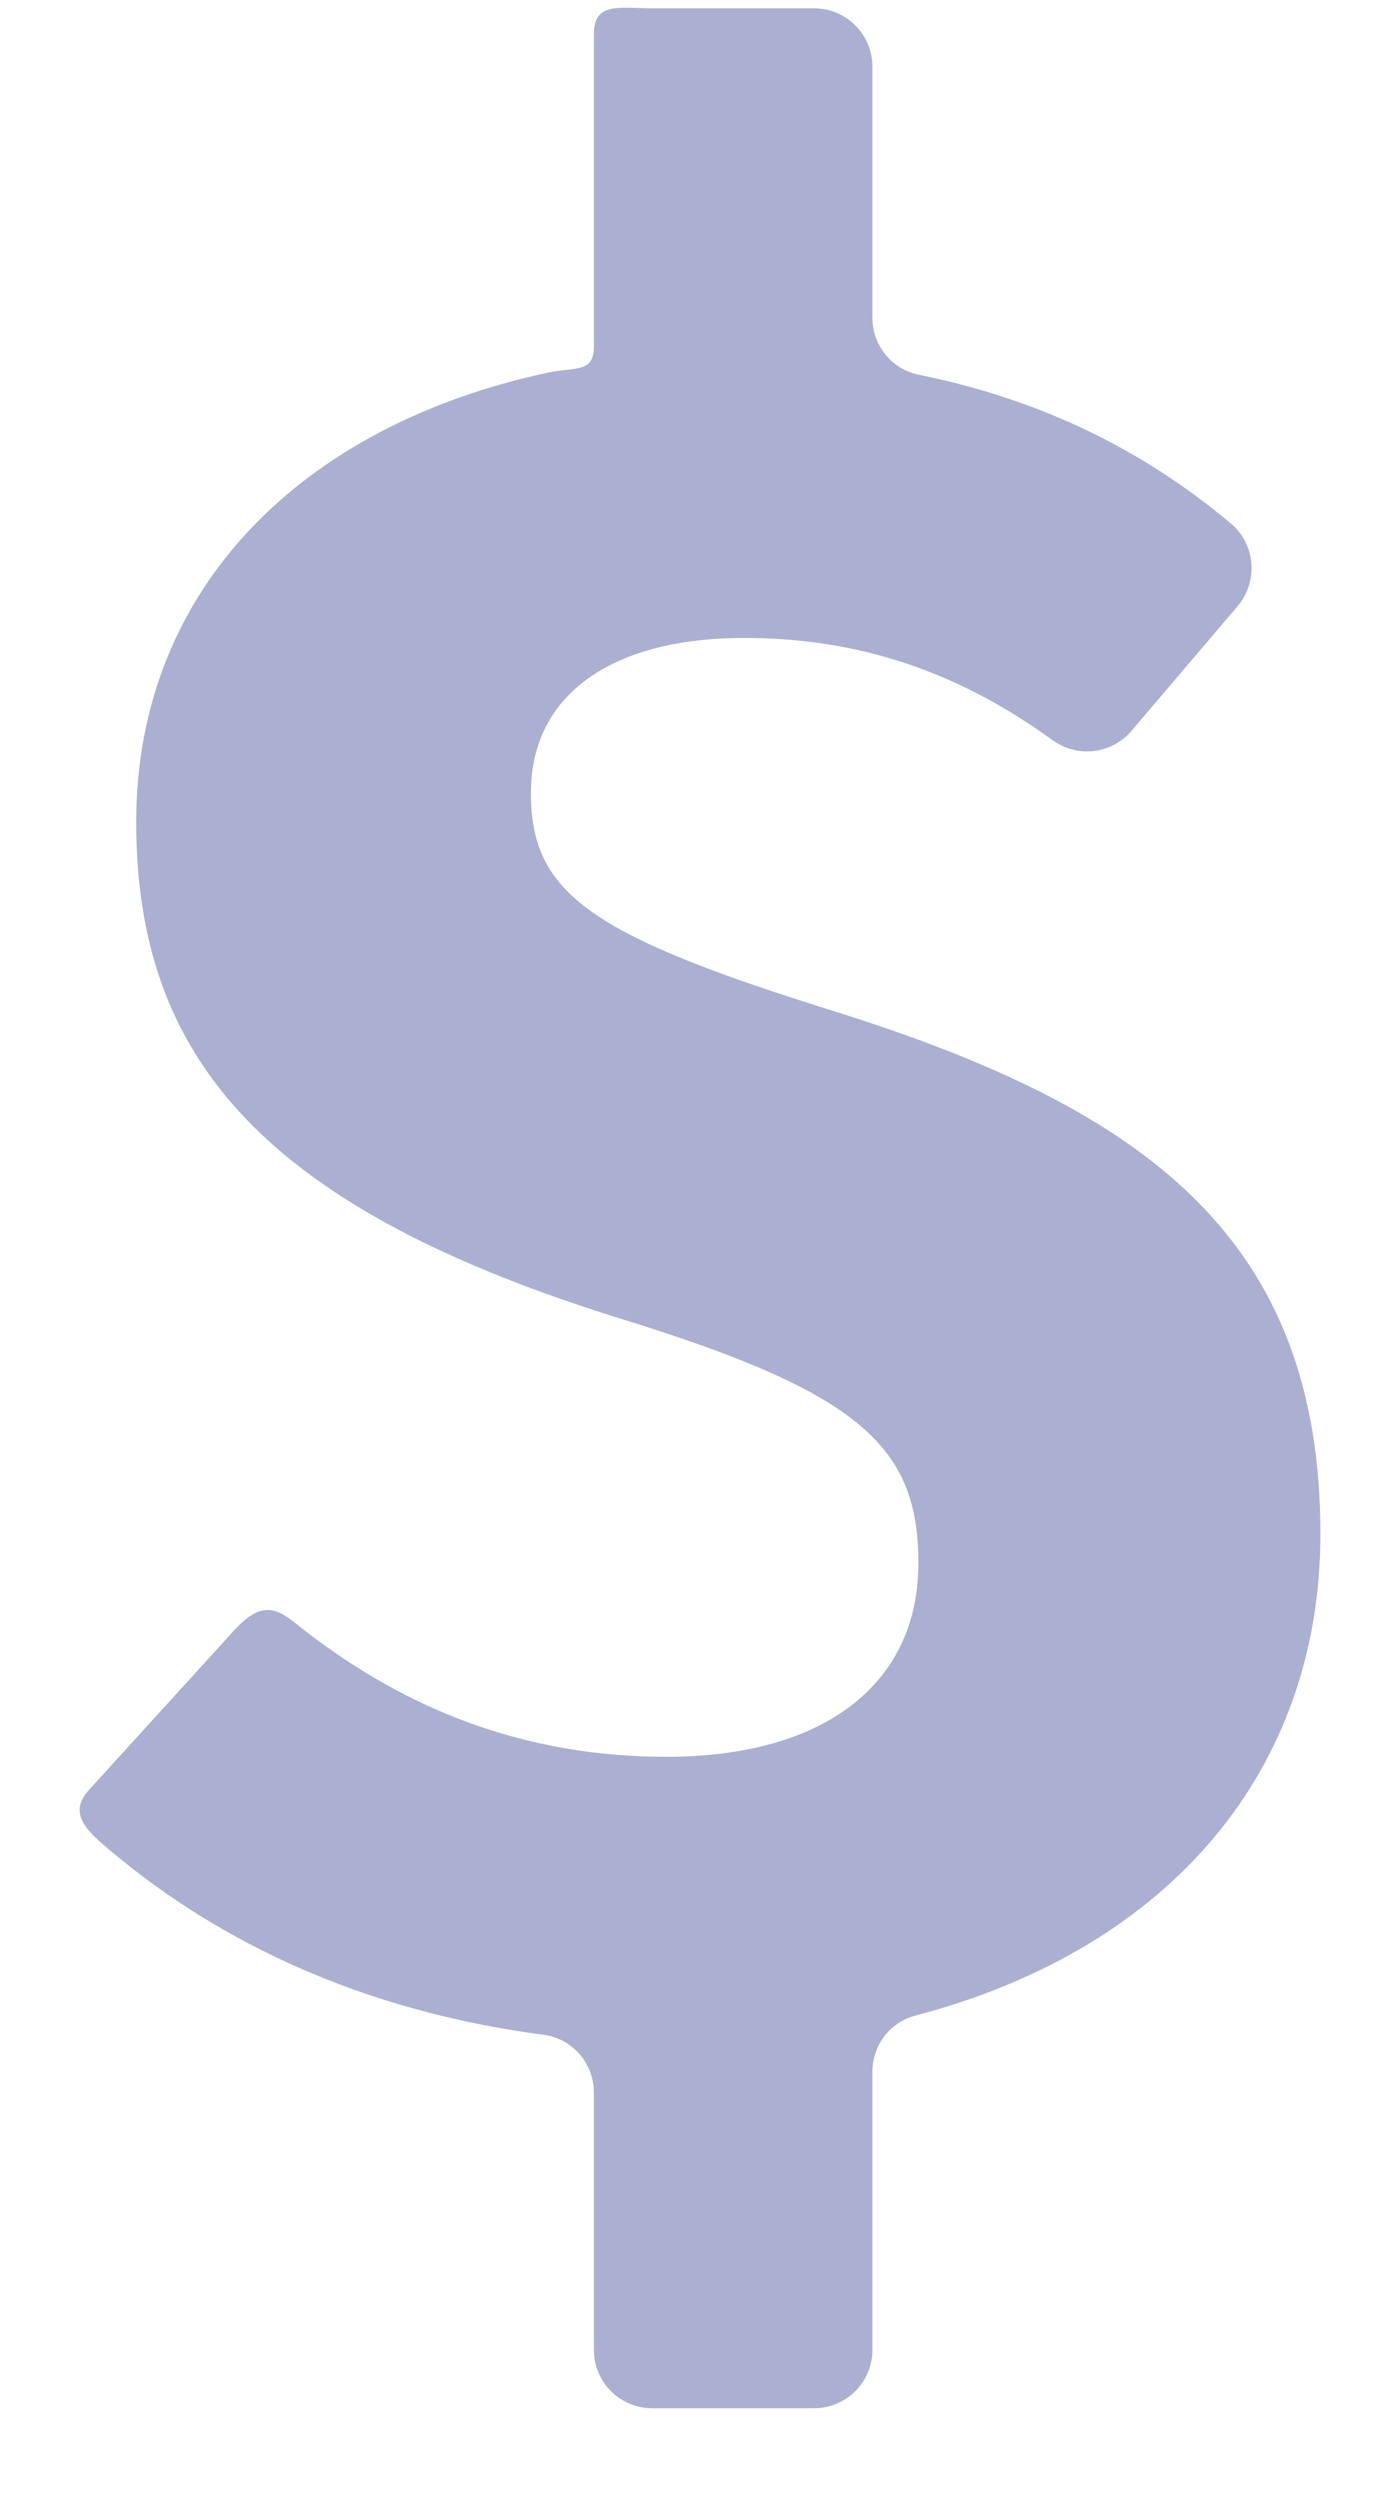 <svg width="14" height="25" viewBox="0 0 14 25" fill="none" xmlns="http://www.w3.org/2000/svg">
<path d="M9.187 3.747C10.424 3.998 11.439 4.505 12.309 5.235C12.556 5.442 12.585 5.814 12.377 6.06L11.314 7.309C11.116 7.541 10.774 7.581 10.527 7.402C9.57 6.709 8.579 6.379 7.44 6.379C6.133 6.379 5.309 6.936 5.309 7.929C5.309 8.946 5.915 9.358 8.409 10.133C11.46 11.101 13.204 12.385 13.204 15.339C13.204 17.682 11.722 19.48 9.152 20.155C8.898 20.222 8.724 20.454 8.724 20.717V23.498C8.724 23.82 8.462 24.081 8.14 24.081H6.522C6.2 24.081 5.939 23.82 5.939 23.498V20.924C5.939 20.634 5.726 20.385 5.438 20.347C3.613 20.107 2.194 19.416 1.131 18.528C0.878 18.317 0.668 18.142 0.89 17.898L2.342 16.302C2.662 15.95 2.816 16.125 3.056 16.311C4.096 17.115 5.277 17.567 6.665 17.567C8.239 17.567 9.184 16.841 9.184 15.63C9.184 14.467 8.602 13.934 6.278 13.208C2.645 12.094 1.362 10.593 1.362 8.219C1.362 5.89 3.021 4.249 5.485 3.725C5.751 3.668 5.939 3.734 5.939 3.462V0.338C5.939 0.016 6.2 0.083 6.522 0.083H8.14C8.462 0.083 8.724 0.344 8.724 0.666V3.178C8.724 3.453 8.917 3.692 9.187 3.747Z" fill="#ABAFD1"/>
</svg>
